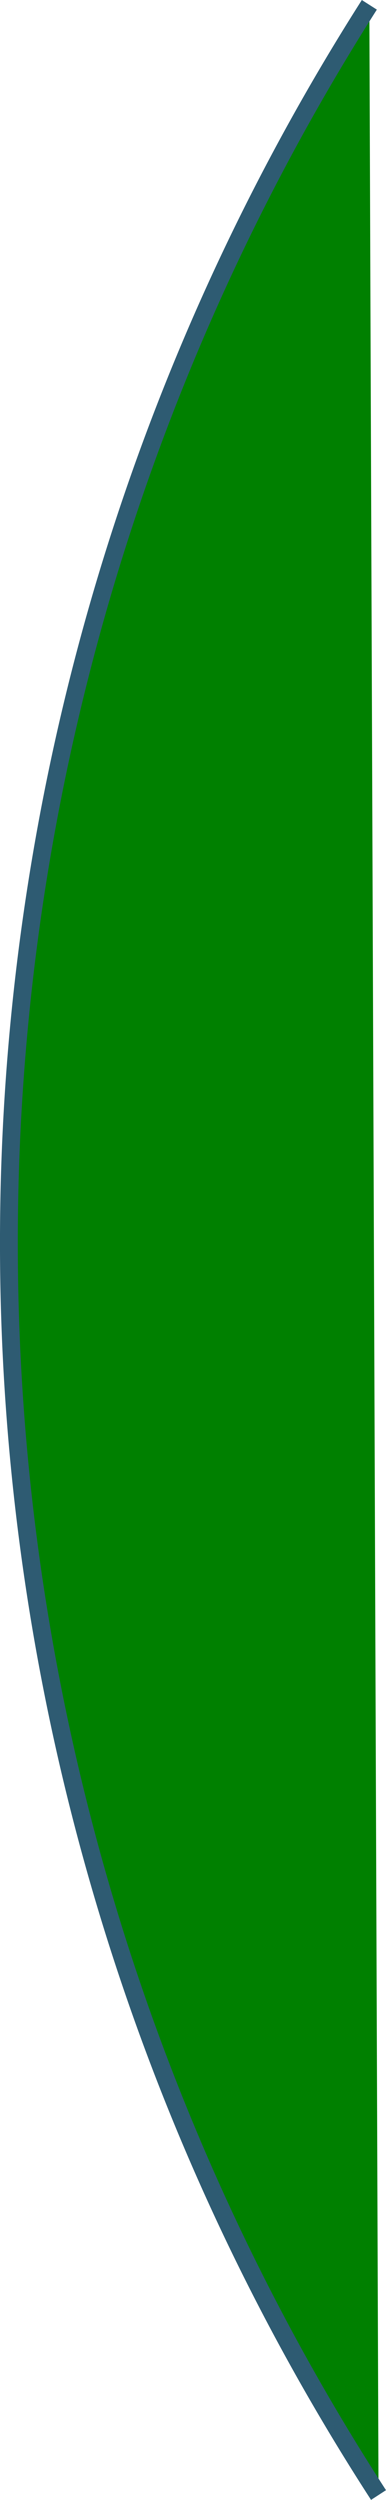 <svg id="Слой_1" data-name="Слой 1" xmlns="http://www.w3.org/2000/svg" width="43.33" height="279.94" viewBox="0 0 43.33 279.94"><title>left-line</title><path d="M42.49,279.85A257.7,257.7,0,0,1,41.46,1" transform="translate(0 -0.46)" fill="green" stroke="#2e5b72" stroke-width="2"/></svg>